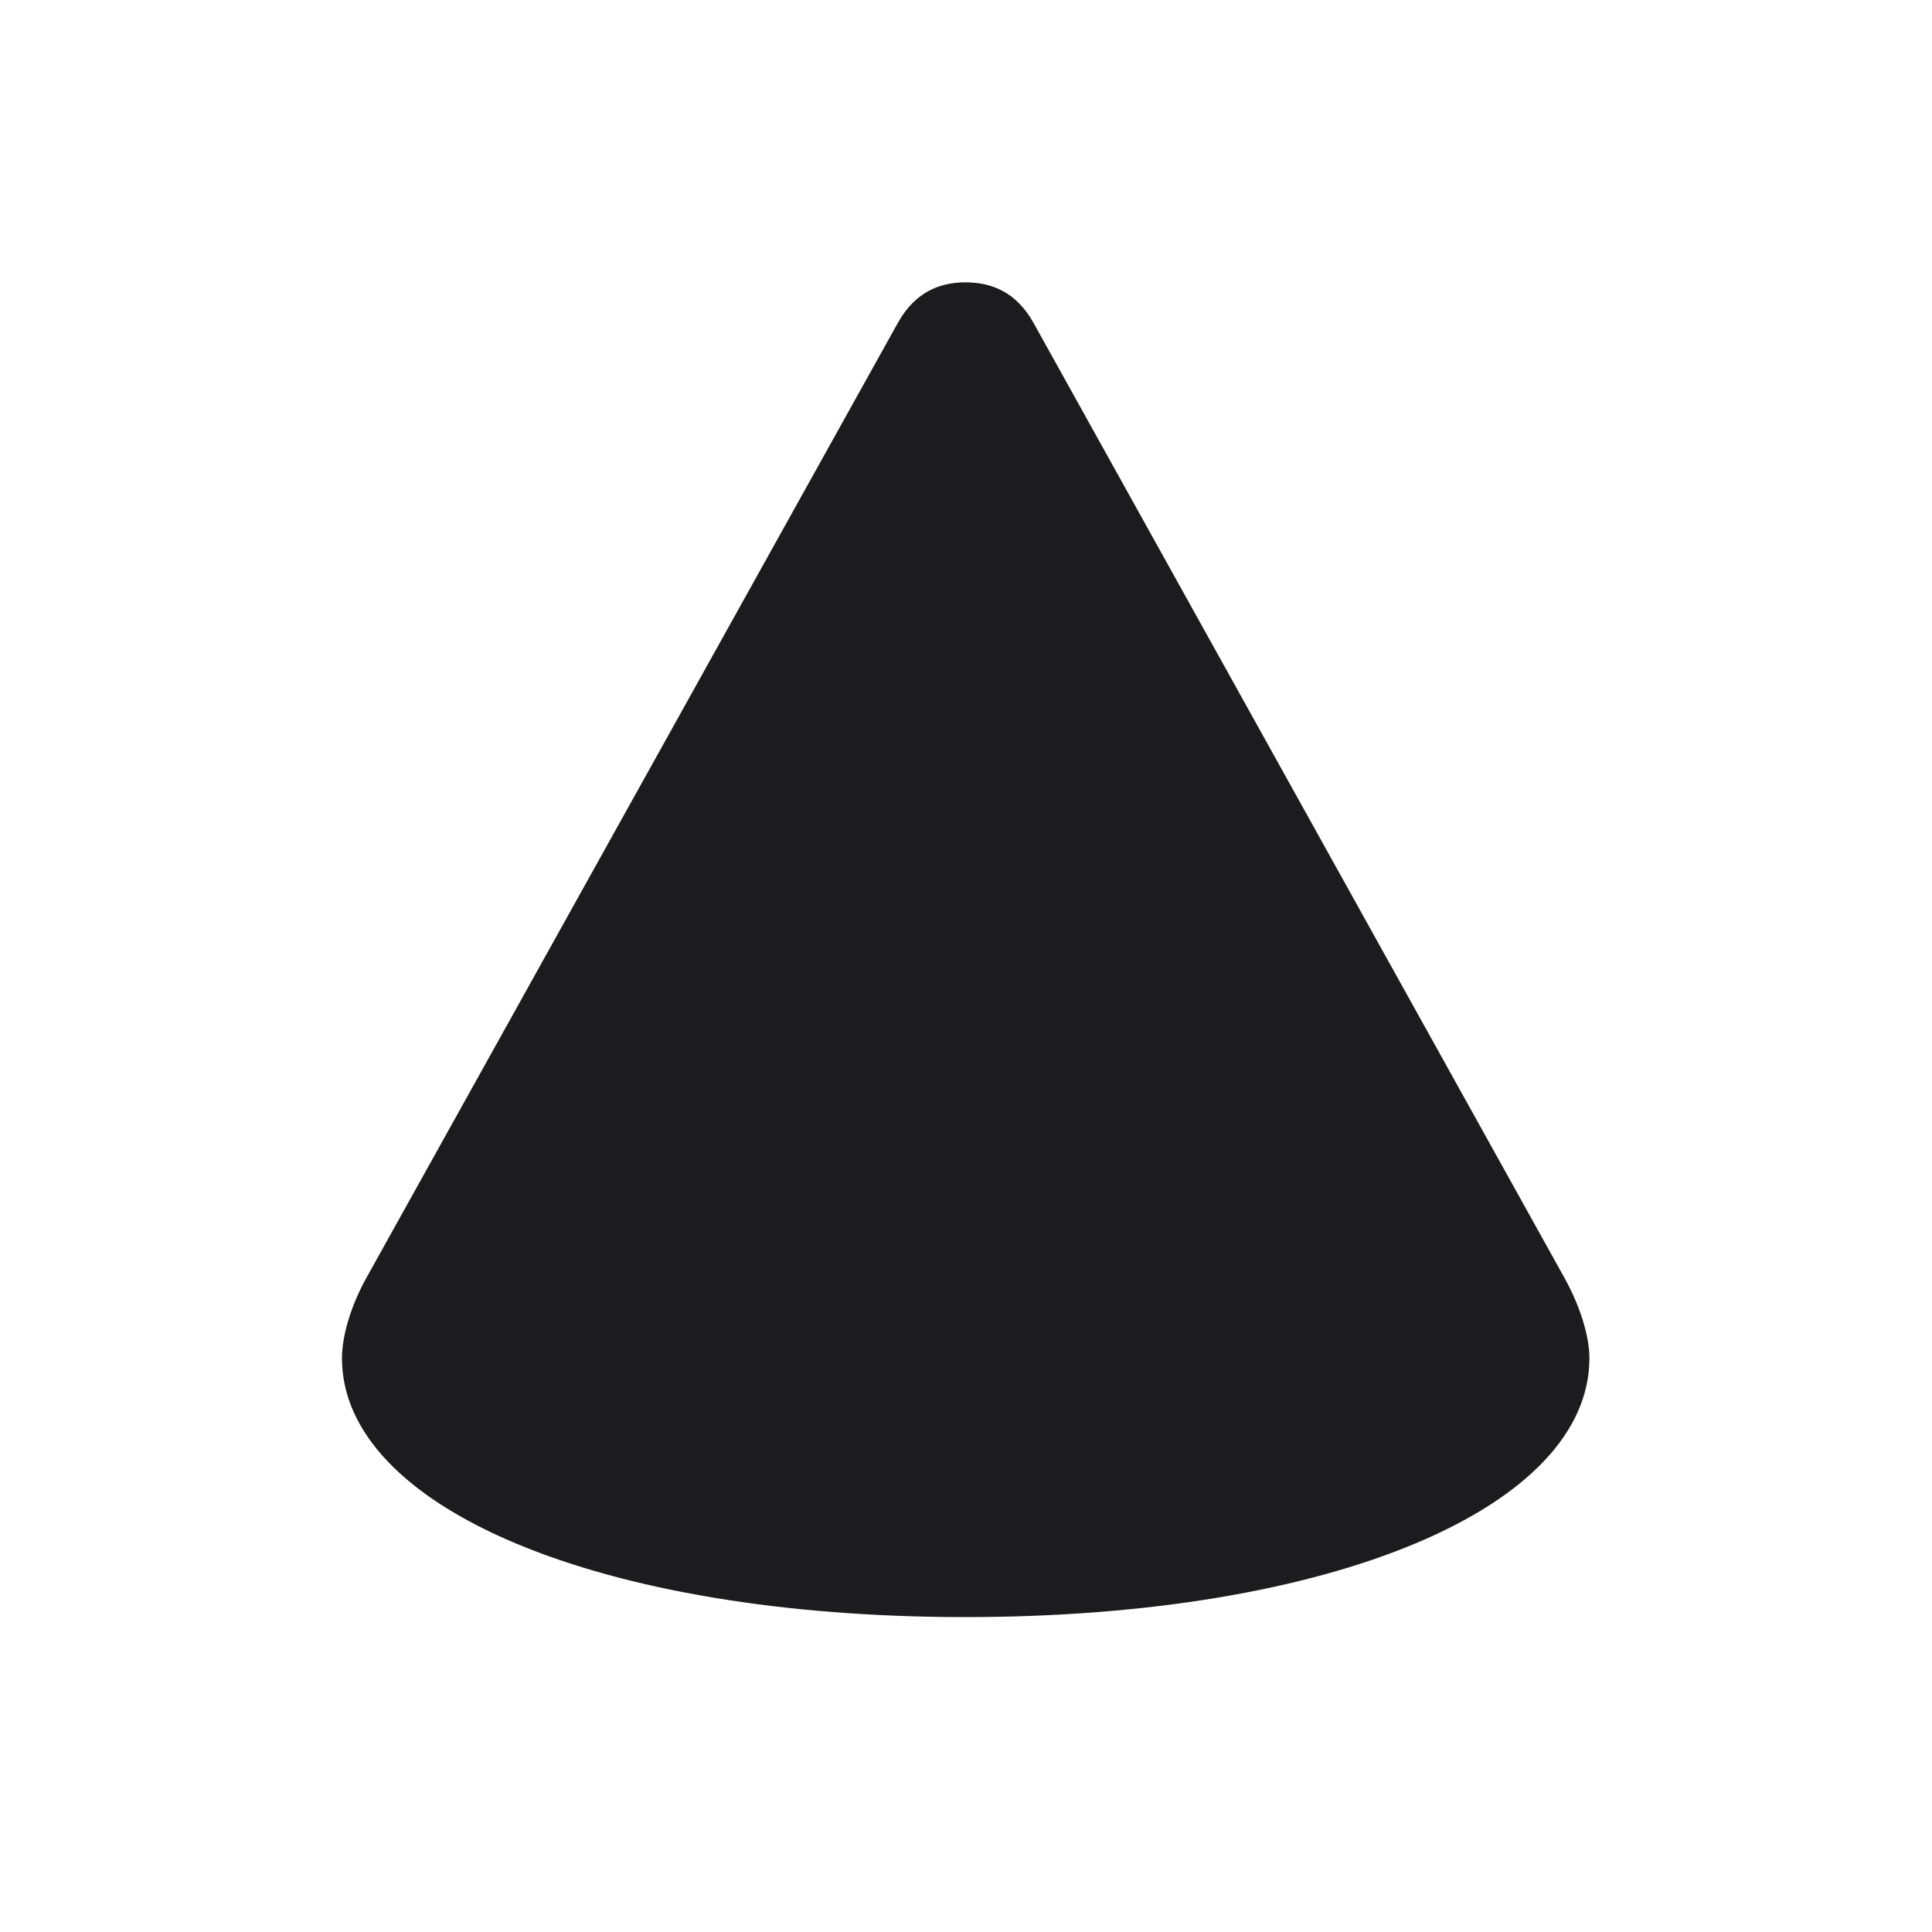 <svg width="28" height="28" viewBox="0 0 28 28" fill="none" xmlns="http://www.w3.org/2000/svg">
<path d="M4.956 19.684C4.956 21.837 8.656 23.436 13.991 23.436C19.335 23.436 23.035 21.837 23.035 19.684C23.035 19.358 22.895 18.919 22.675 18.523L14.984 4.689C14.729 4.224 14.36 4.092 13.991 4.092C13.631 4.092 13.262 4.224 13.007 4.689L5.308 18.523C5.088 18.919 4.956 19.358 4.956 19.684Z" fill="#1C1C1E"/>
</svg>
